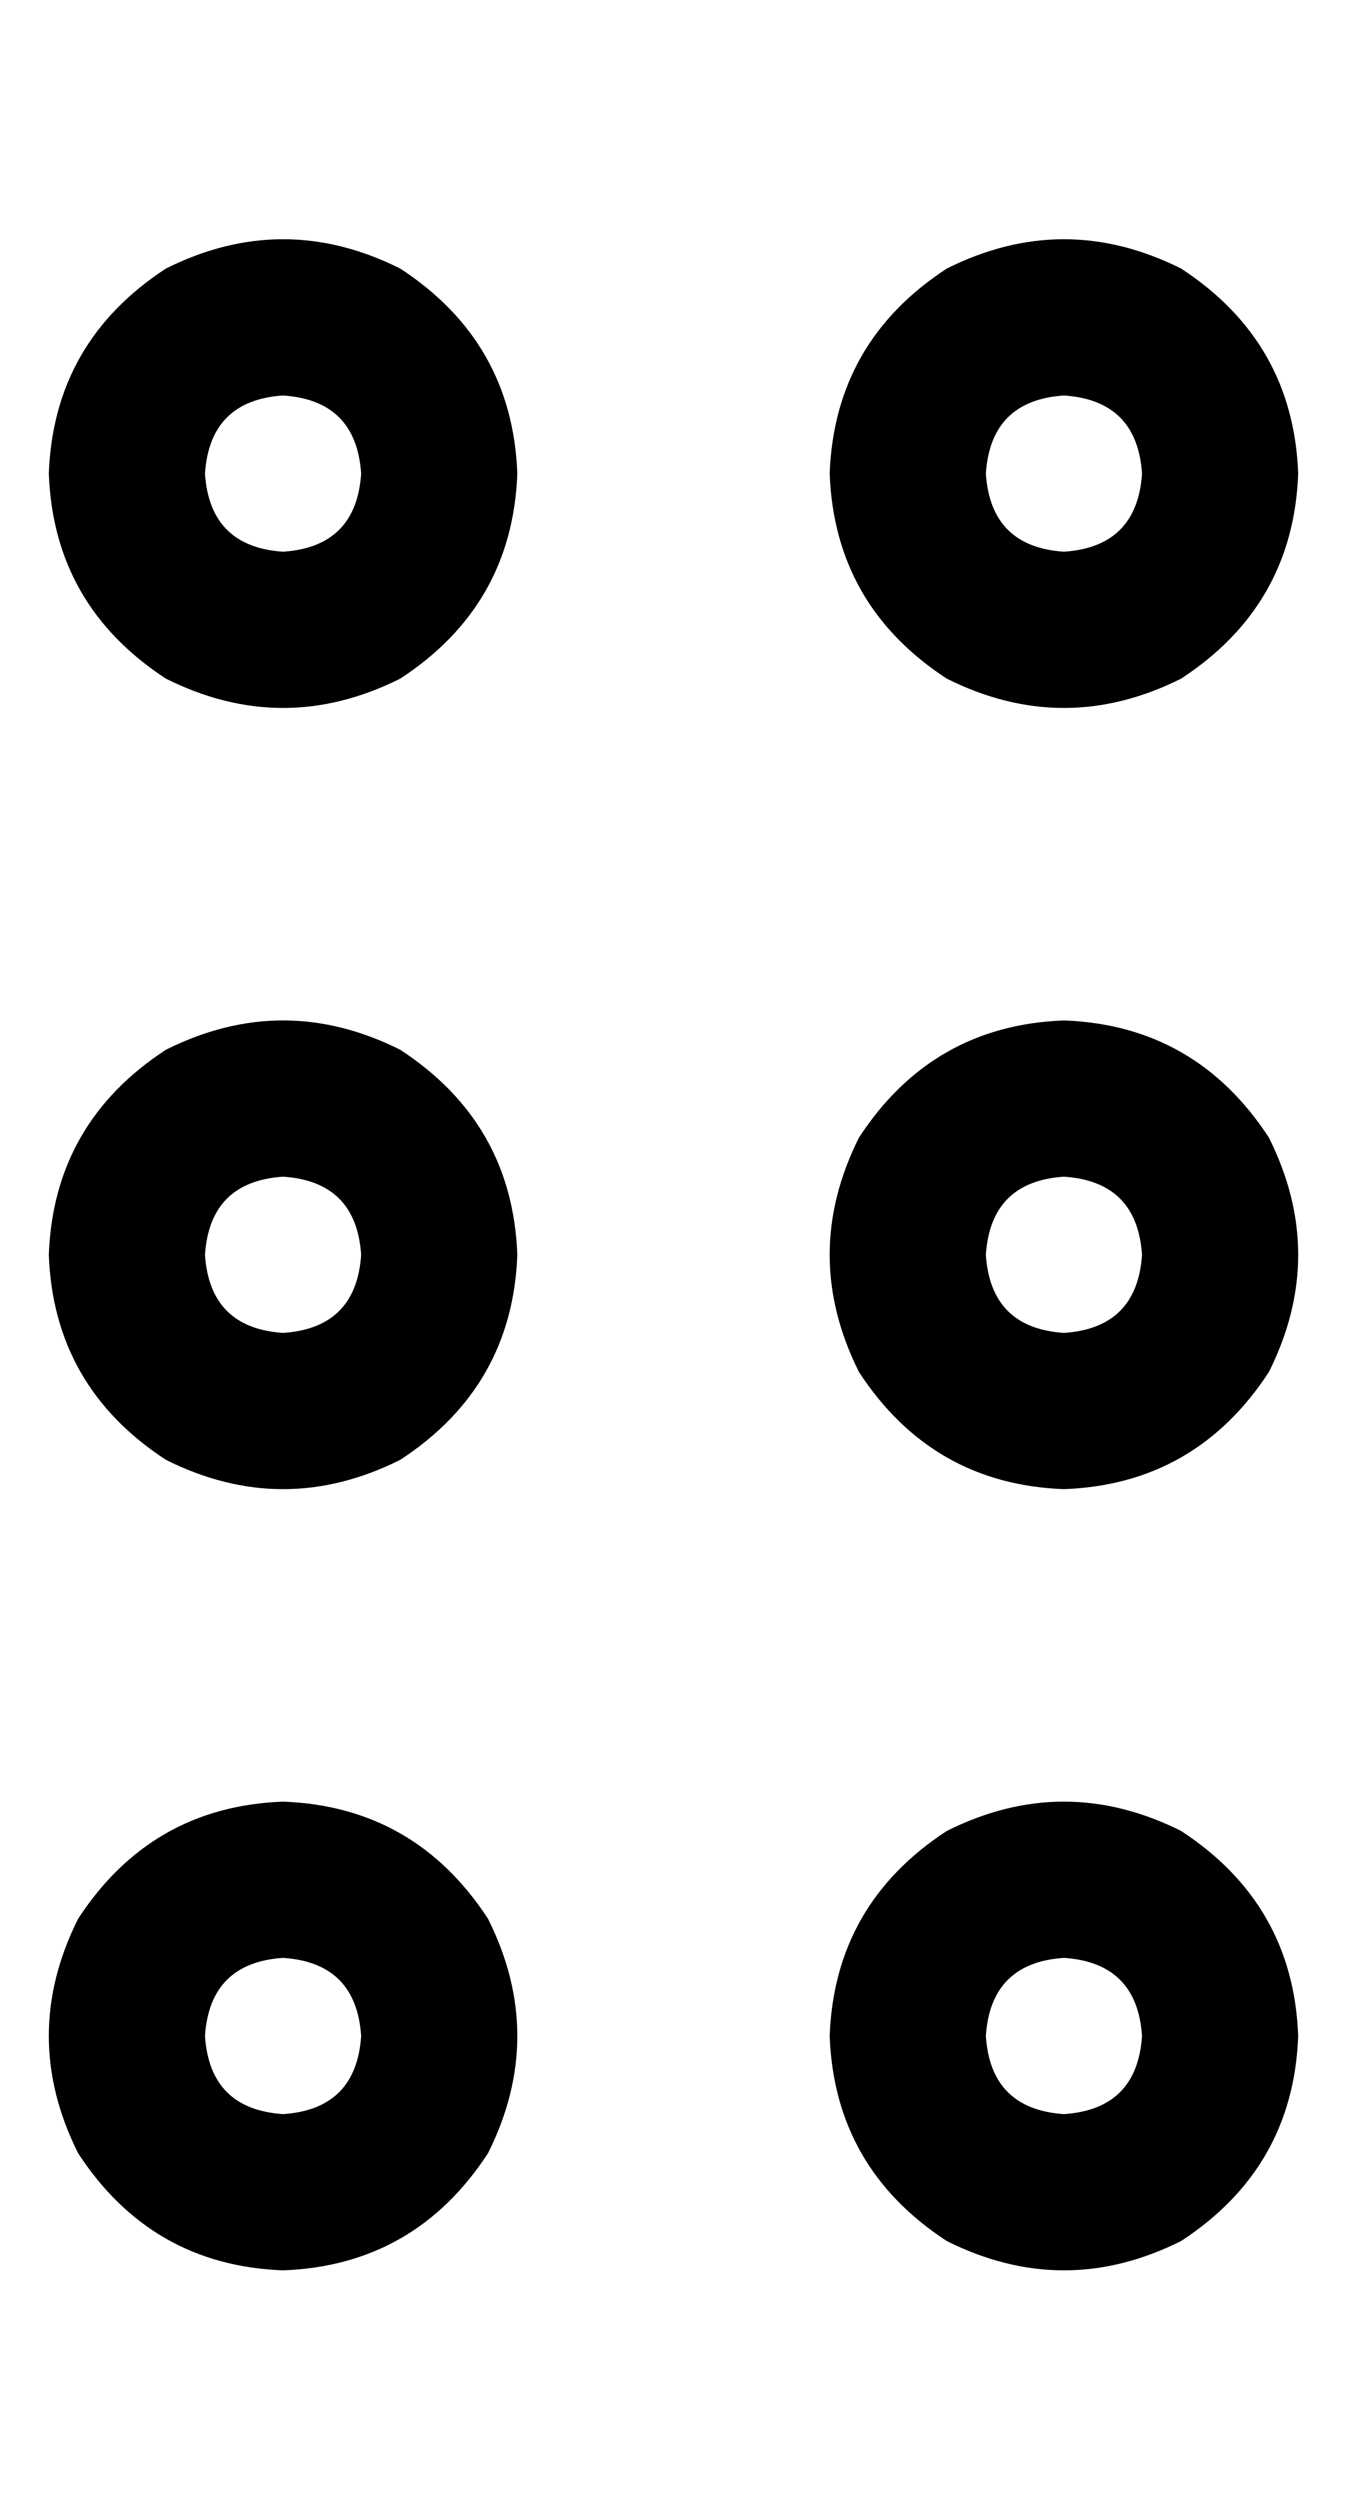 <?xml version="1.0" standalone="no"?>
<!DOCTYPE svg PUBLIC "-//W3C//DTD SVG 1.1//EN" "http://www.w3.org/Graphics/SVG/1.1/DTD/svg11.dtd" >
<svg xmlns="http://www.w3.org/2000/svg" xmlns:xlink="http://www.w3.org/1999/xlink" version="1.1" viewBox="-10 -40 276 512">
   <path fill="currentColor"
d="M64 57q-1 -15 -16 -16q-15 1 -16 16q1 15 16 16q15 -1 16 -16v0zM0 57q1 -27 24 -42q24 -12 48 0q23 15 24 42q-1 27 -24 42q-24 12 -48 0q-23 -15 -24 -42v0zM64 217q-1 -15 -16 -16q-15 1 -16 16q1 15 16 16q15 -1 16 -16v0zM0 217q1 -27 24 -42q24 -12 48 0
q23 15 24 42q-1 27 -24 42q-24 12 -48 0q-23 -15 -24 -42v0zM48 393q15 -1 16 -16q-1 -15 -16 -16q-15 1 -16 16q1 15 16 16v0zM48 329q27 1 42 24q12 24 0 48q-15 23 -42 24q-27 -1 -42 -24q-12 -24 0 -48q15 -23 42 -24v0zM224 57q-1 -15 -16 -16q-15 1 -16 16q1 15 16 16
q15 -1 16 -16v0zM160 57q1 -27 24 -42q24 -12 48 0q23 15 24 42q-1 27 -24 42q-24 12 -48 0q-23 -15 -24 -42v0zM208 233q15 -1 16 -16q-1 -15 -16 -16q-15 1 -16 16q1 15 16 16v0zM208 169q27 1 42 24q12 24 0 48q-15 23 -42 24q-27 -1 -42 -24q-12 -24 0 -48
q15 -23 42 -24v0zM224 377q-1 -15 -16 -16q-15 1 -16 16q1 15 16 16q15 -1 16 -16v0zM160 377q1 -27 24 -42q24 -12 48 0q23 15 24 42q-1 27 -24 42q-24 12 -48 0q-23 -15 -24 -42v0z" />
</svg>
